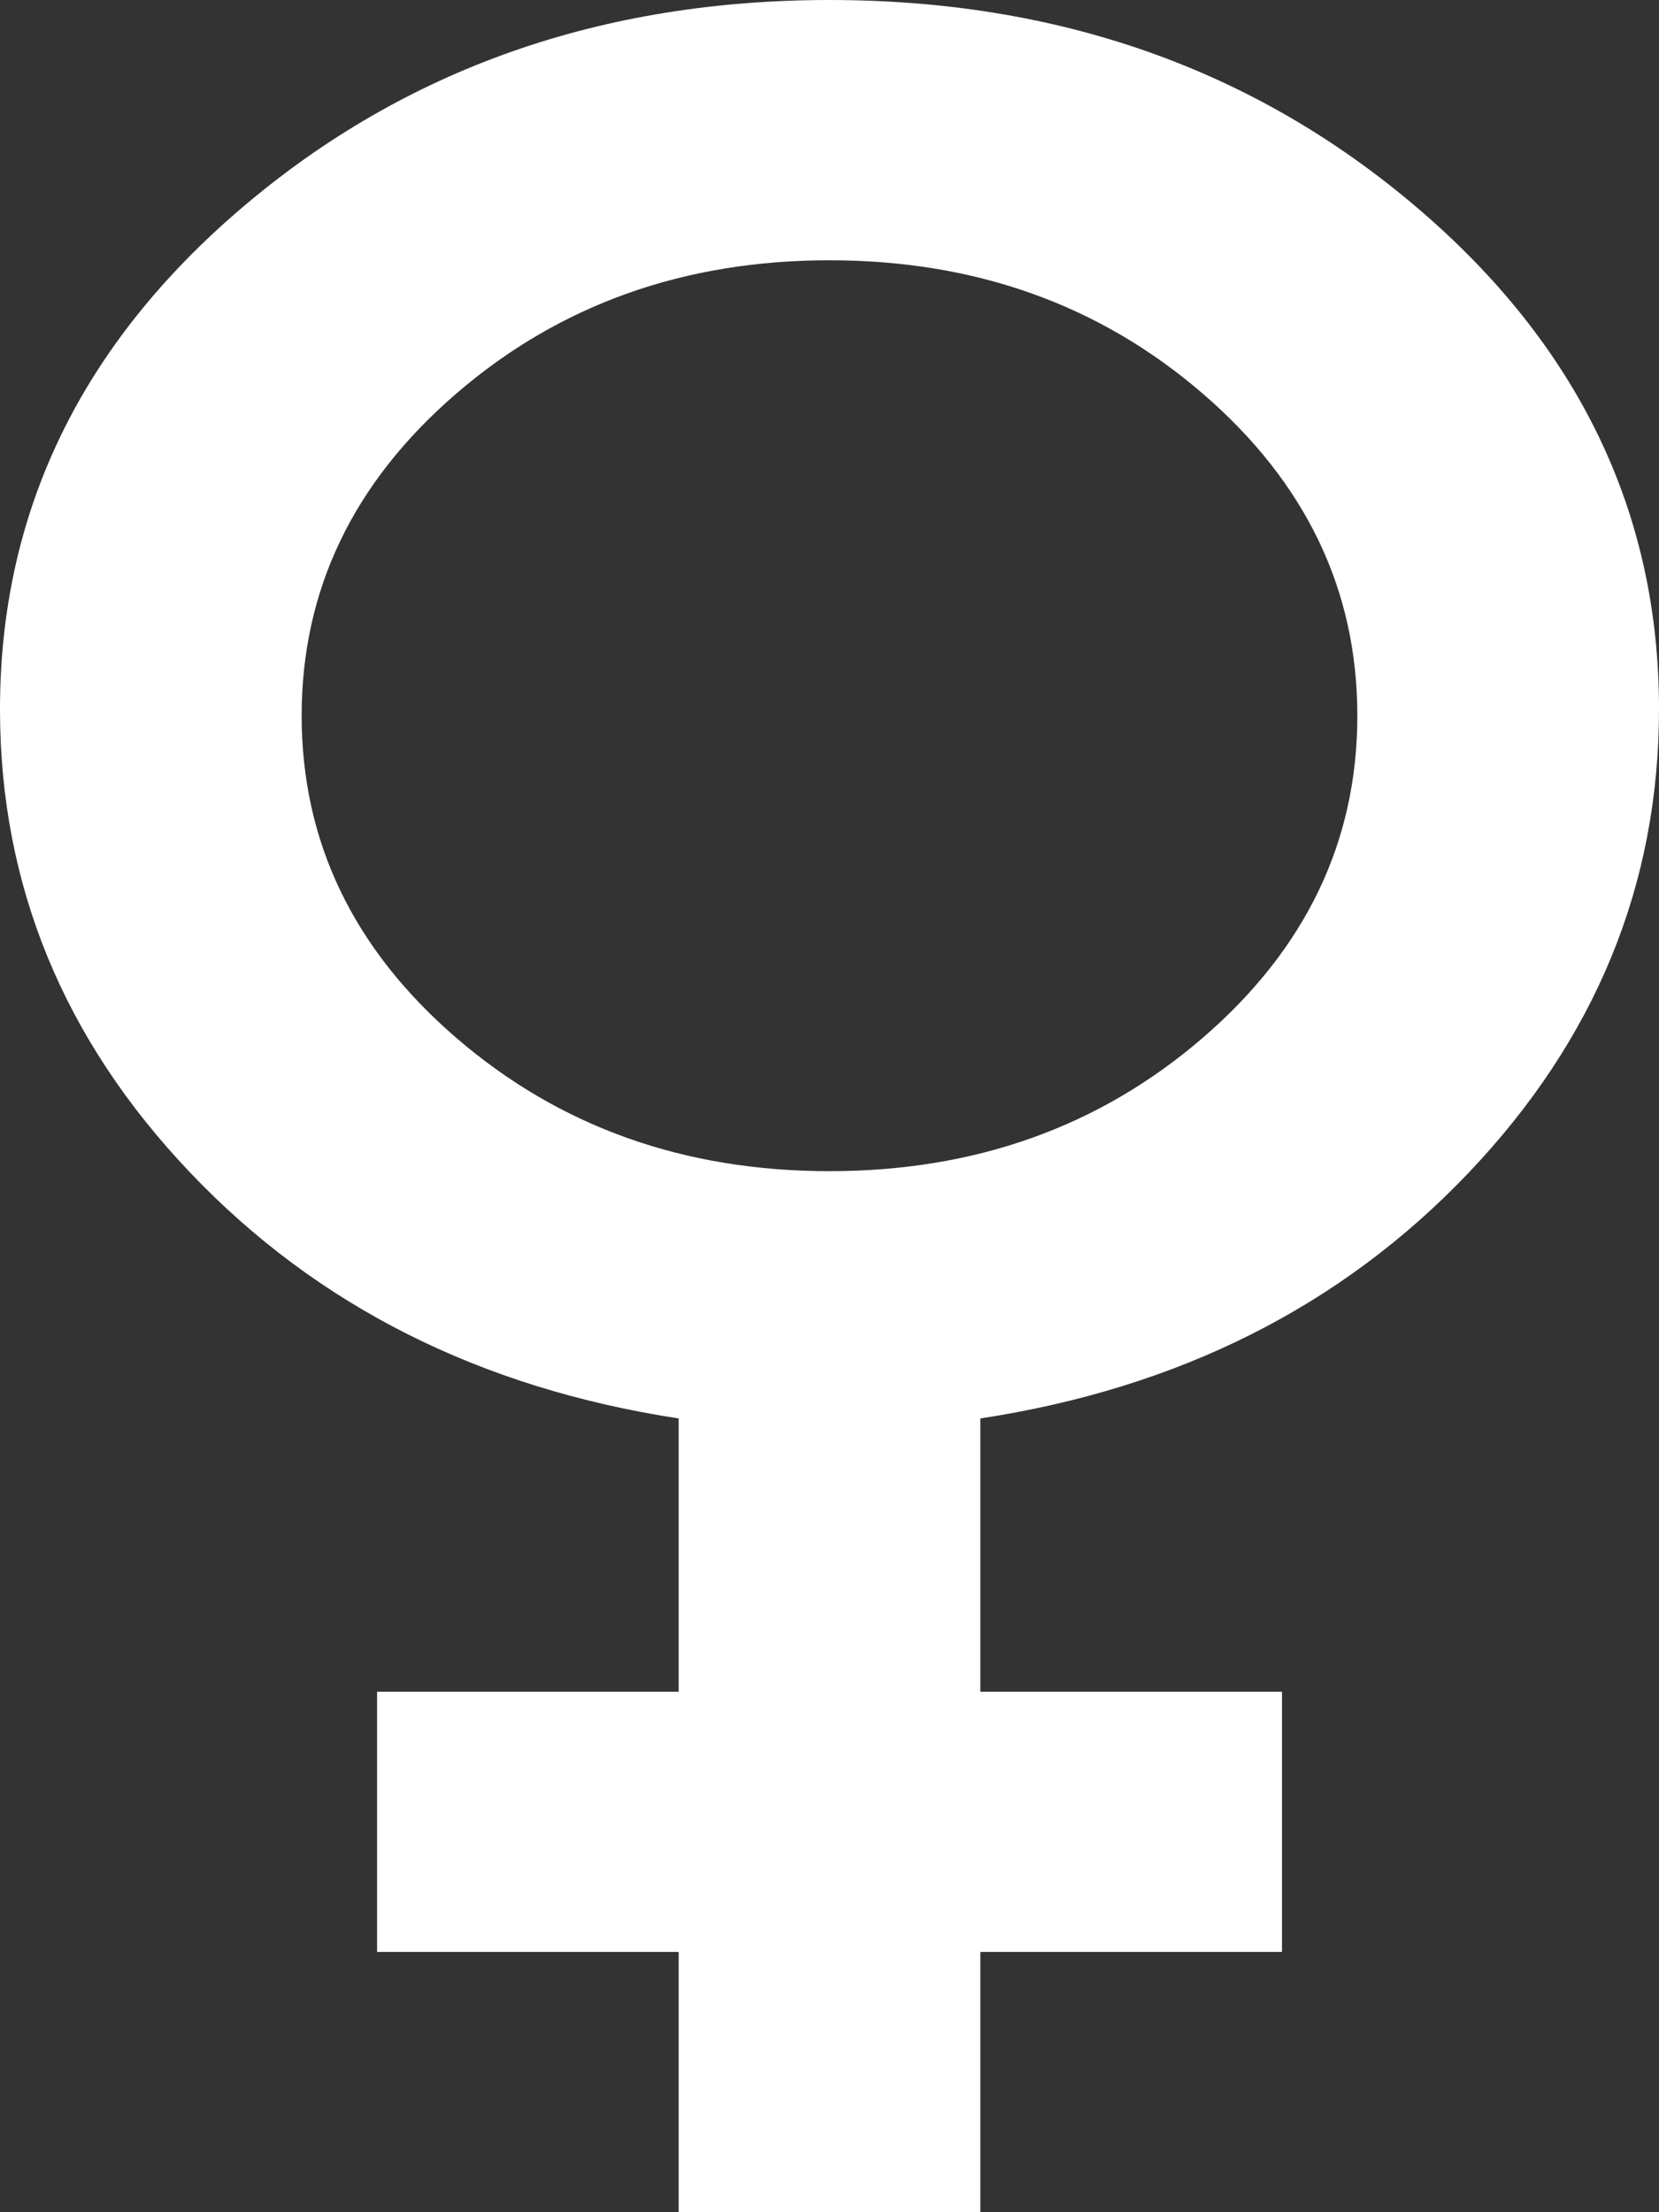 <svg width="24" height="32" viewBox="0 0 24 32" fill="none" xmlns="http://www.w3.org/2000/svg">
<rect x="0" y="0" width="24" height="32" fill="#333333" stroke="none"/>
<path d="M9.818 32V28.235H5.455V24.471H9.818V20.518C6.945 20.078 4.591 18.894 2.753 16.964C0.916 15.034 -0.001 12.799 1.72612e-06 10.259C1.72612e-06 7.404 1.173 4.981 3.519 2.989C5.865 0.998 8.692 0.001 12 0C15.309 0 18.137 0.996 20.483 2.989C22.829 4.982 24.002 7.405 24 10.259C24 12.8 23.081 15.036 21.244 16.966C19.407 18.896 17.053 20.08 14.182 20.518V24.471H18.546V28.235H14.182V32H9.818ZM12 16.941C14.109 16.941 15.909 16.298 17.4 15.012C18.891 13.726 19.636 12.172 19.636 10.353C19.636 8.533 18.891 6.98 17.4 5.694C15.909 4.408 14.109 3.765 12 3.765C9.891 3.765 8.091 4.408 6.6 5.694C5.109 6.98 4.364 8.533 4.364 10.353C4.364 12.172 5.109 13.726 6.6 15.012C8.091 16.298 9.891 16.941 12 16.941Z" fill="white"/>
</svg>
